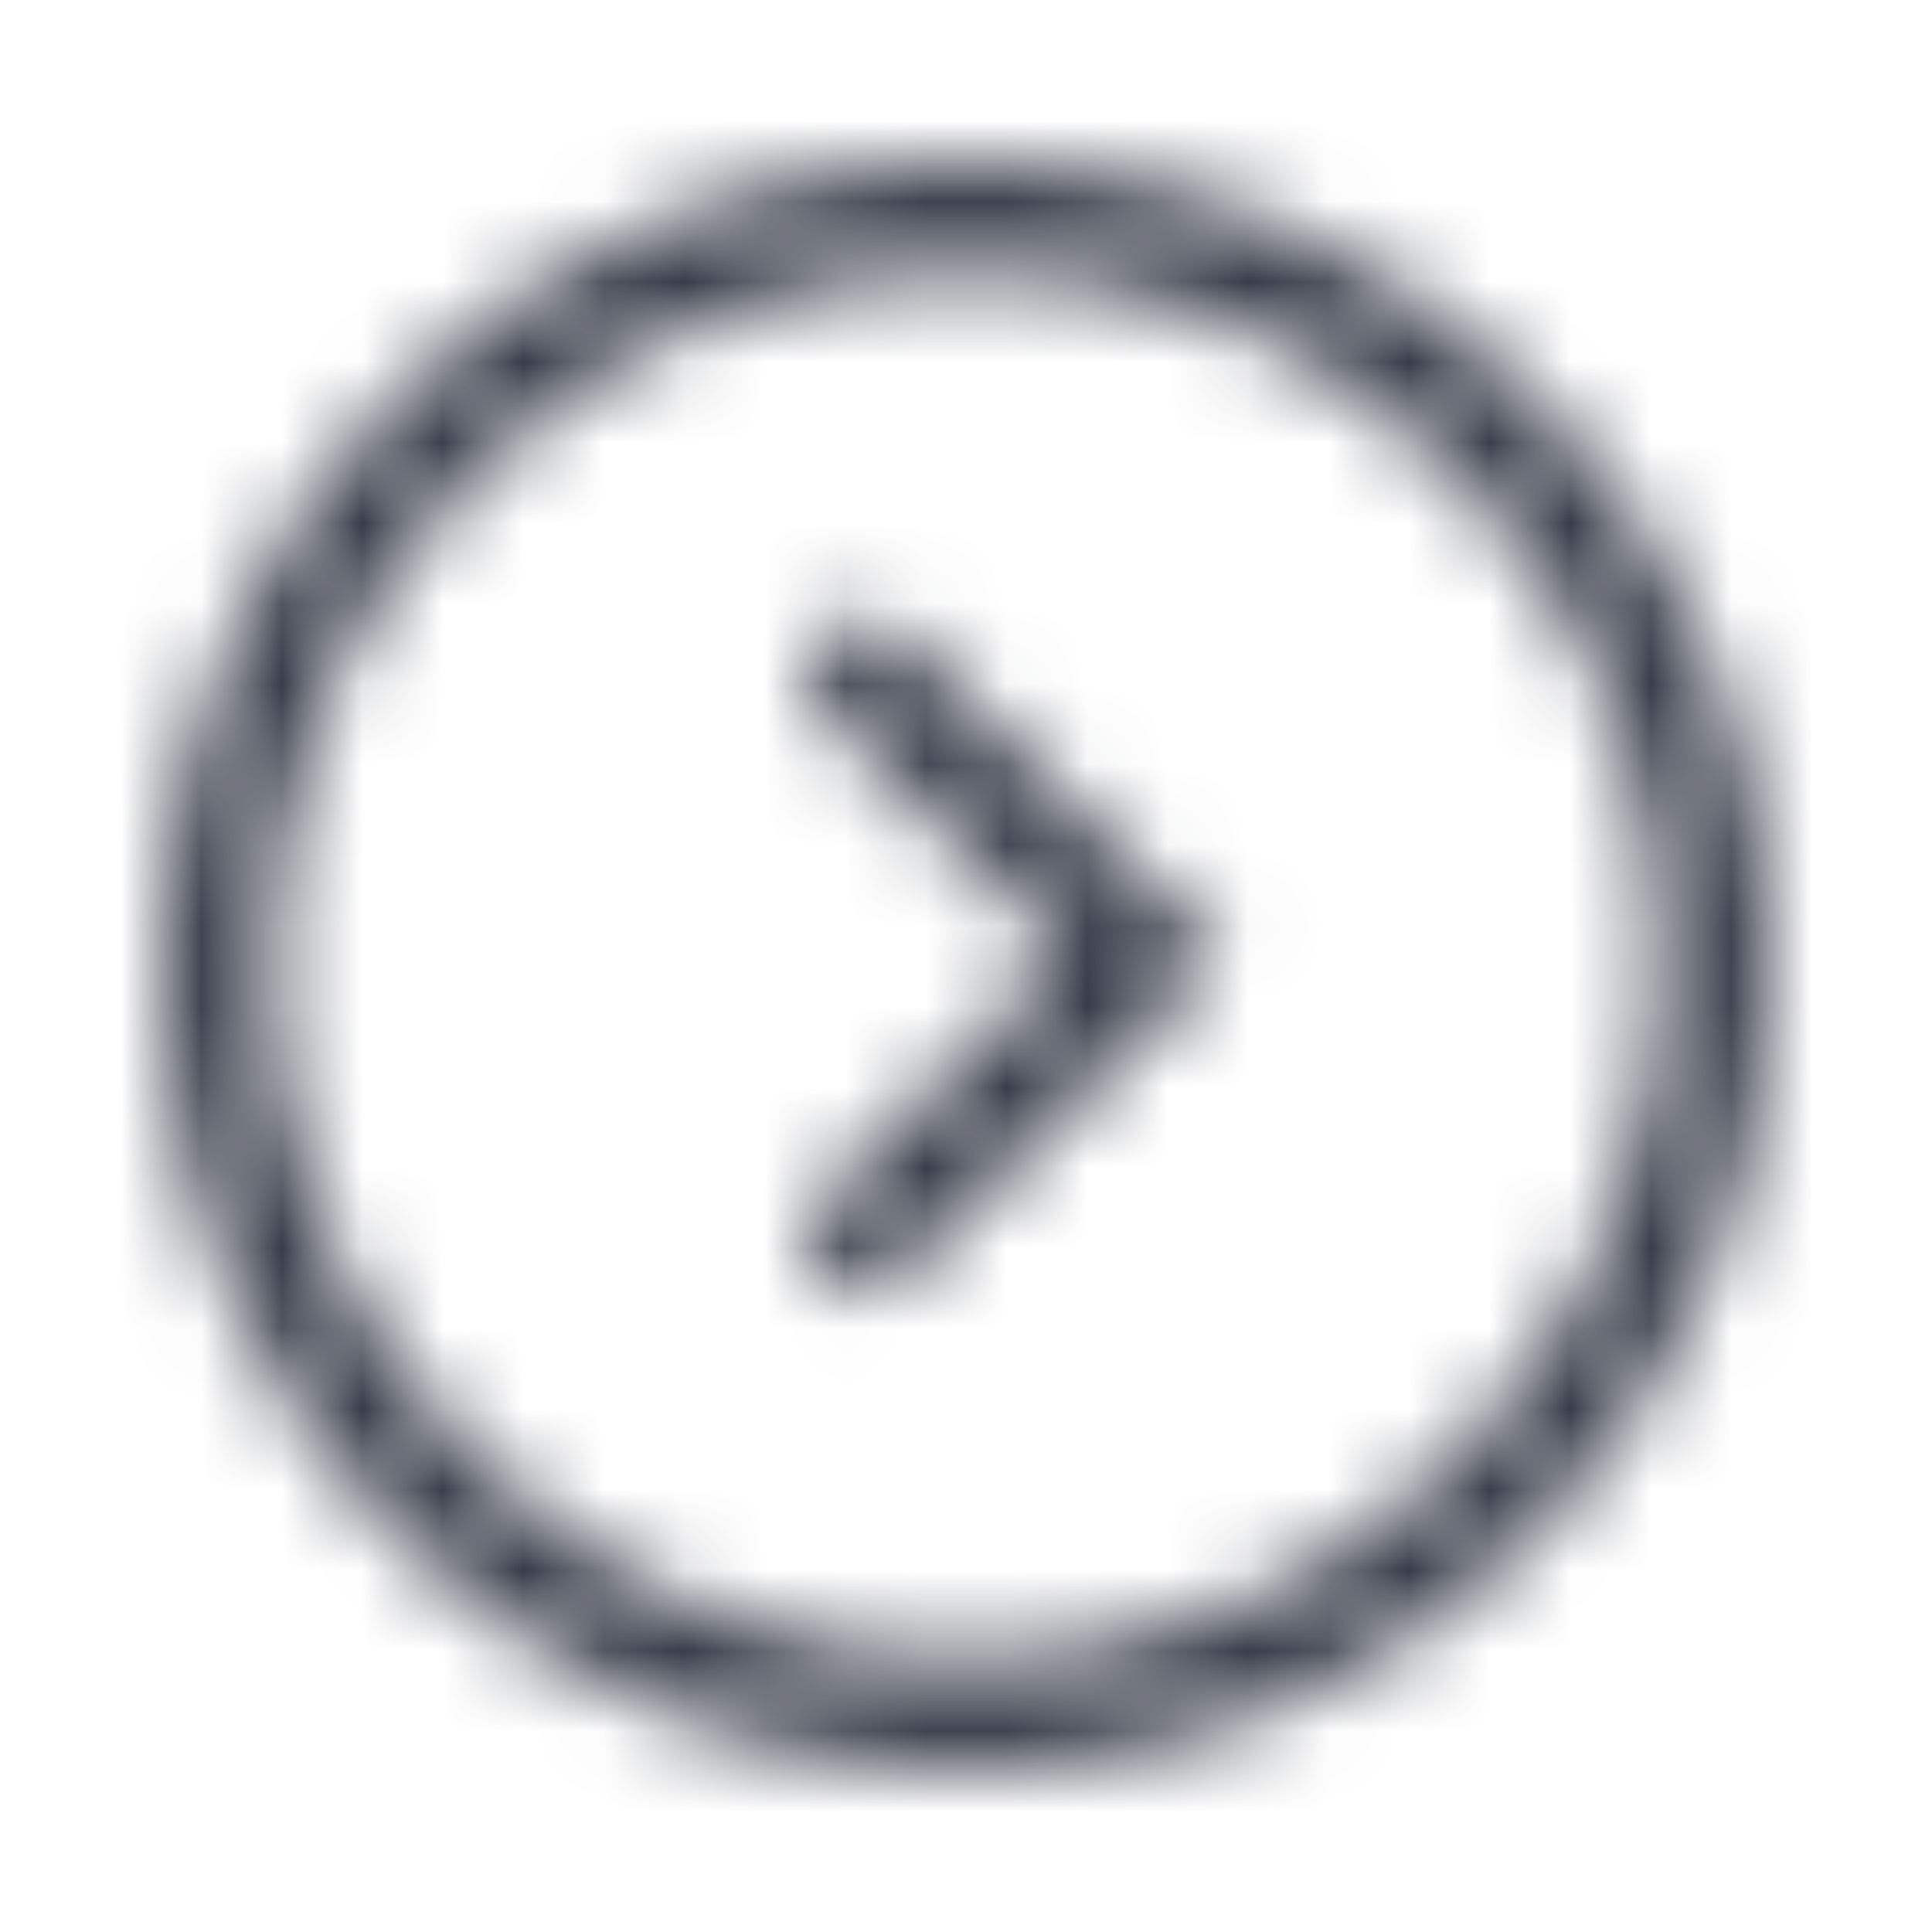 <svg width="24" height="24" viewBox="0 0 24 24" fill="none" xmlns="http://www.w3.org/2000/svg">
<mask id="mask0" mask-type="alpha" maskUnits="userSpaceOnUse" x="2" y="2" width="20" height="20">
<path fill-rule="evenodd" clip-rule="evenodd" d="M12 2C6.477 2 2 6.477 2 12C2 17.523 6.477 22 12 22C17.523 22 22 17.523 22 12C22 6.477 17.523 2 12 2ZM12 20.636C7.23 20.636 3.364 16.77 3.364 12C3.364 7.23 7.23 3.364 12 3.364C16.77 3.364 20.636 7.23 20.636 12C20.636 14.29 19.727 16.487 18.107 18.107C16.487 19.727 14.29 20.636 12 20.636ZM11.164 7.855C10.895 7.604 10.476 7.612 10.217 7.871C9.957 8.131 9.95 8.55 10.2 8.818L13.255 11.873L10.2 14.927C9.95 15.196 9.957 15.615 10.217 15.874C10.476 16.134 10.895 16.141 11.164 15.891L15.182 11.873L14.218 10.909L11.164 7.855Z" fill="white"/>
</mask>
<g mask="url(#mask0)">
<rect width="24" height="24" fill="#363B48"/>
</g>
</svg>
